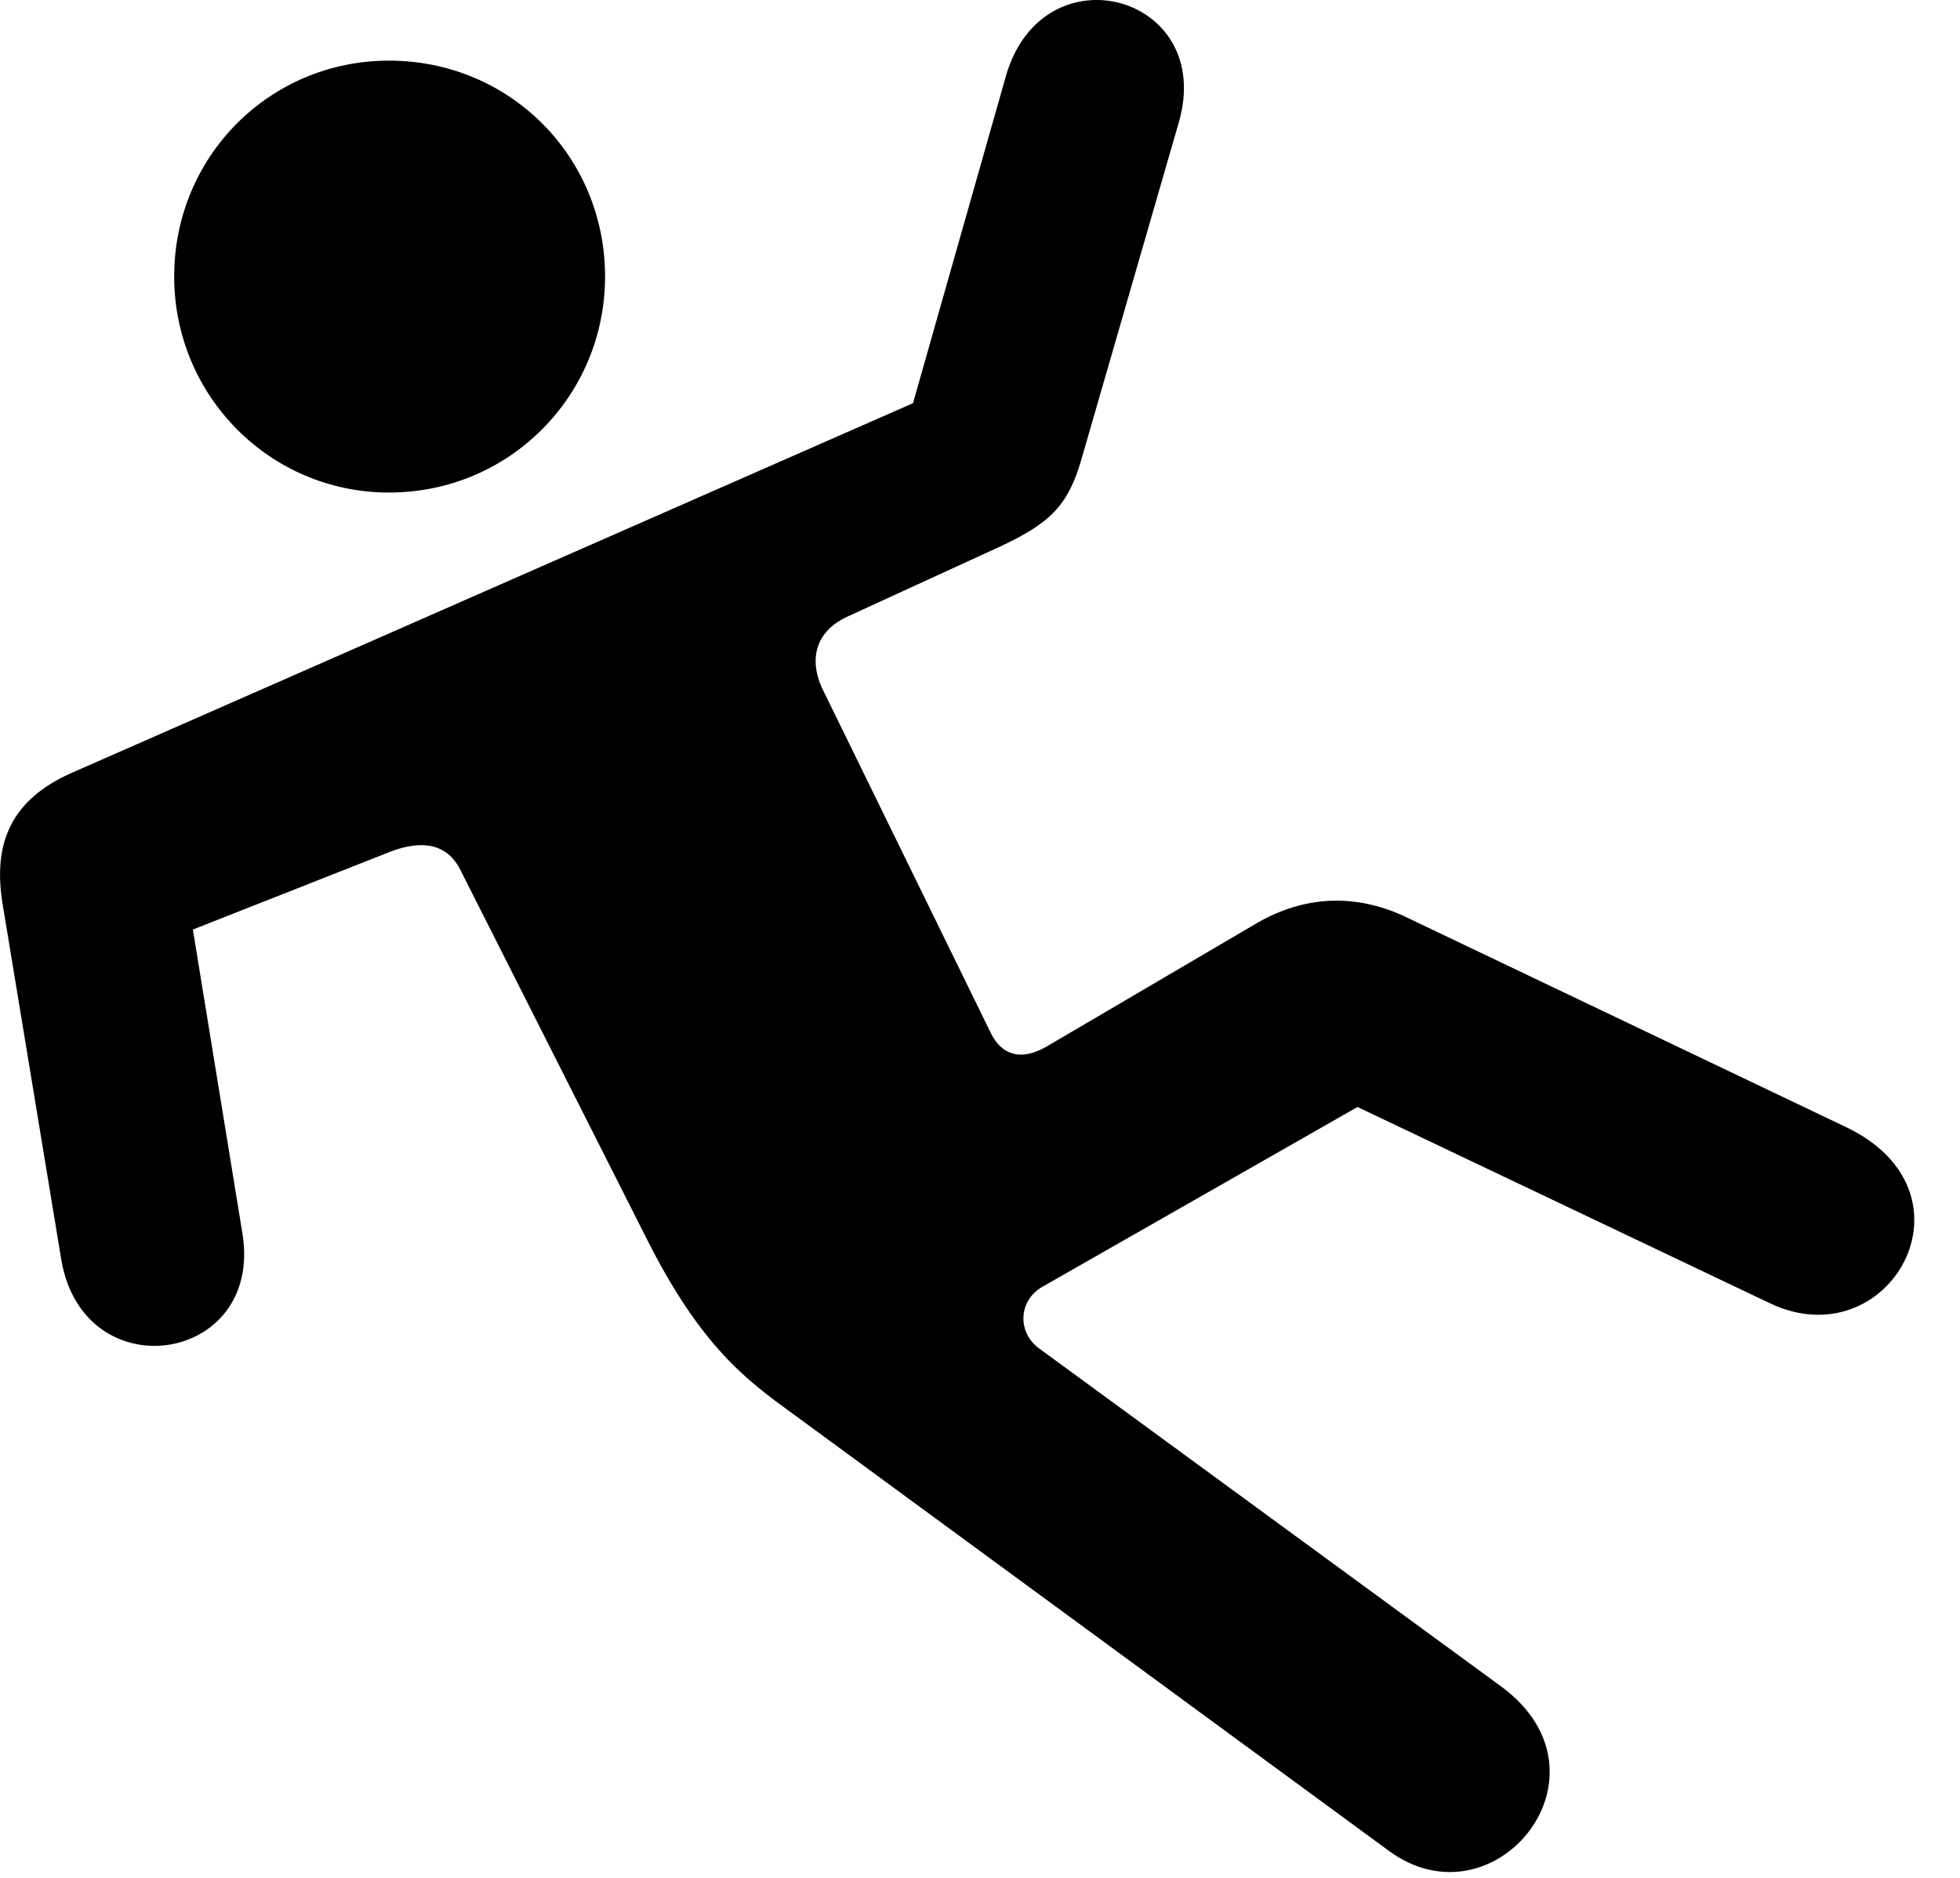 <svg version="1.1" xmlns="http://www.w3.org/2000/svg" xmlns:xlink="http://www.w3.org/1999/xlink" width="15.416" height="14.772" viewBox="0 0 15.416 14.772">
 <g>
  <rect height="14.772" opacity="0" width="15.416" x="0" y="0"/>
  <path d="M3.06 3.875C4.007 3.875 4.759 3.113 4.759 2.176C4.759 1.229 4.007 0.477 3.06 0.477C2.122 0.477 1.37 1.229 1.37 2.176C1.37 3.113 2.122 3.875 3.06 3.875ZM0.023 7.127L0.482 9.91C0.657 10.945 2.073 10.731 1.907 9.705L1.517 7.313L3.079 6.697C3.314 6.61 3.519 6.629 3.626 6.854L5.081 9.735C5.511 10.594 5.872 10.858 6.234 11.121L10.921 14.559C11.751 15.174 12.747 13.963 11.81 13.27L8.167 10.604C8.001 10.477 8.011 10.233 8.196 10.125L10.677 8.709L13.919 10.252C14.857 10.701 15.609 9.383 14.515 8.865L11.038 7.205C10.609 7.01 10.208 7.069 9.866 7.274L8.236 8.231C8.021 8.358 7.874 8.289 7.796 8.133L6.487 5.457C6.361 5.223 6.39 4.979 6.663 4.852L7.855 4.305C8.255 4.119 8.402 3.983 8.509 3.602L9.271 0.965C9.564-0.041 8.206-0.412 7.913 0.594L7.181 3.172L0.56 6.082C0.101 6.287-0.065 6.619 0.023 7.127Z" fill="currentColor"/>
 </g>
</svg>
